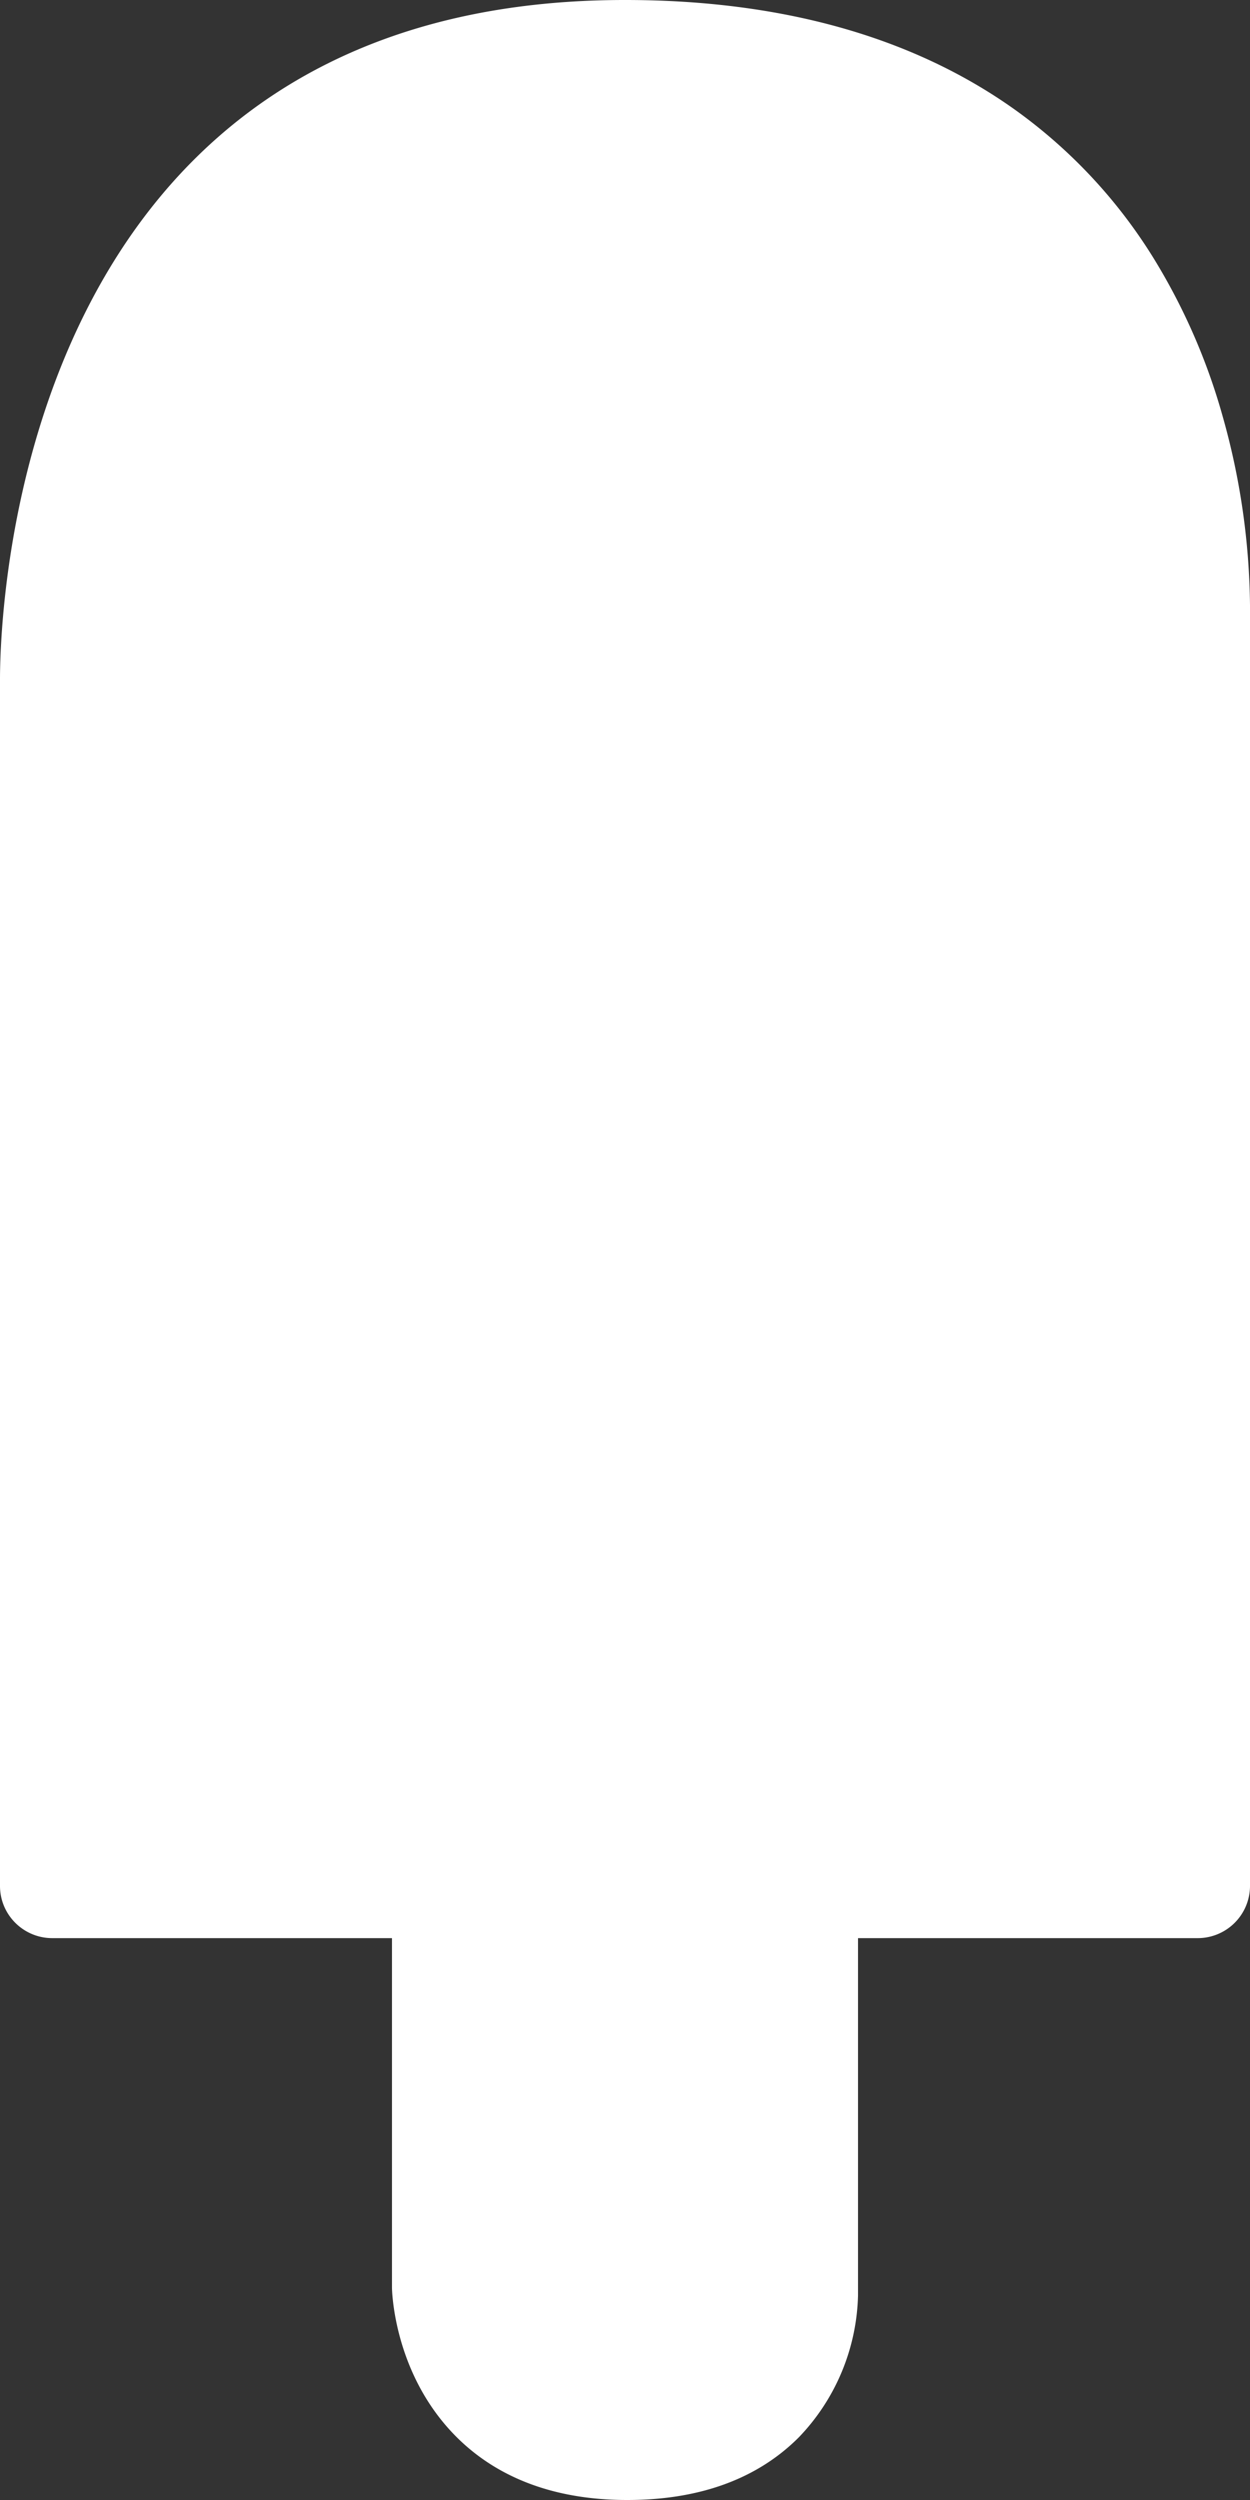 <svg xmlns="http://www.w3.org/2000/svg" width="12" height="24" viewBox="0 0 12 24">
    <rect x="0" y="0" width="12" height="24" fill="#333333" stroke="none"/>
    <path fill="#FFF" fill-rule="evenodd" d="M11.737 3.995a5.949 5.949 0 0 0-.66-1.512 4.955 4.955 0 0 0-1.355-1.445C8.745.349 7.492 0 6 0 .168 0 0 5.855 0 6.523v11.582c0 .277.225.501.502.501h3.261v3.355c.001.053.019.53.299 1.015.27.467.829 1.024 1.959 1.024.696 0 1.25-.203 1.648-.602a2.036 2.036 0 0 0 .568-1.363v-3.429h3.261a.502.502 0 0 0 .502-.501V5.812a6.9 6.9 0 0 0-.263-1.817"/>
</svg>
